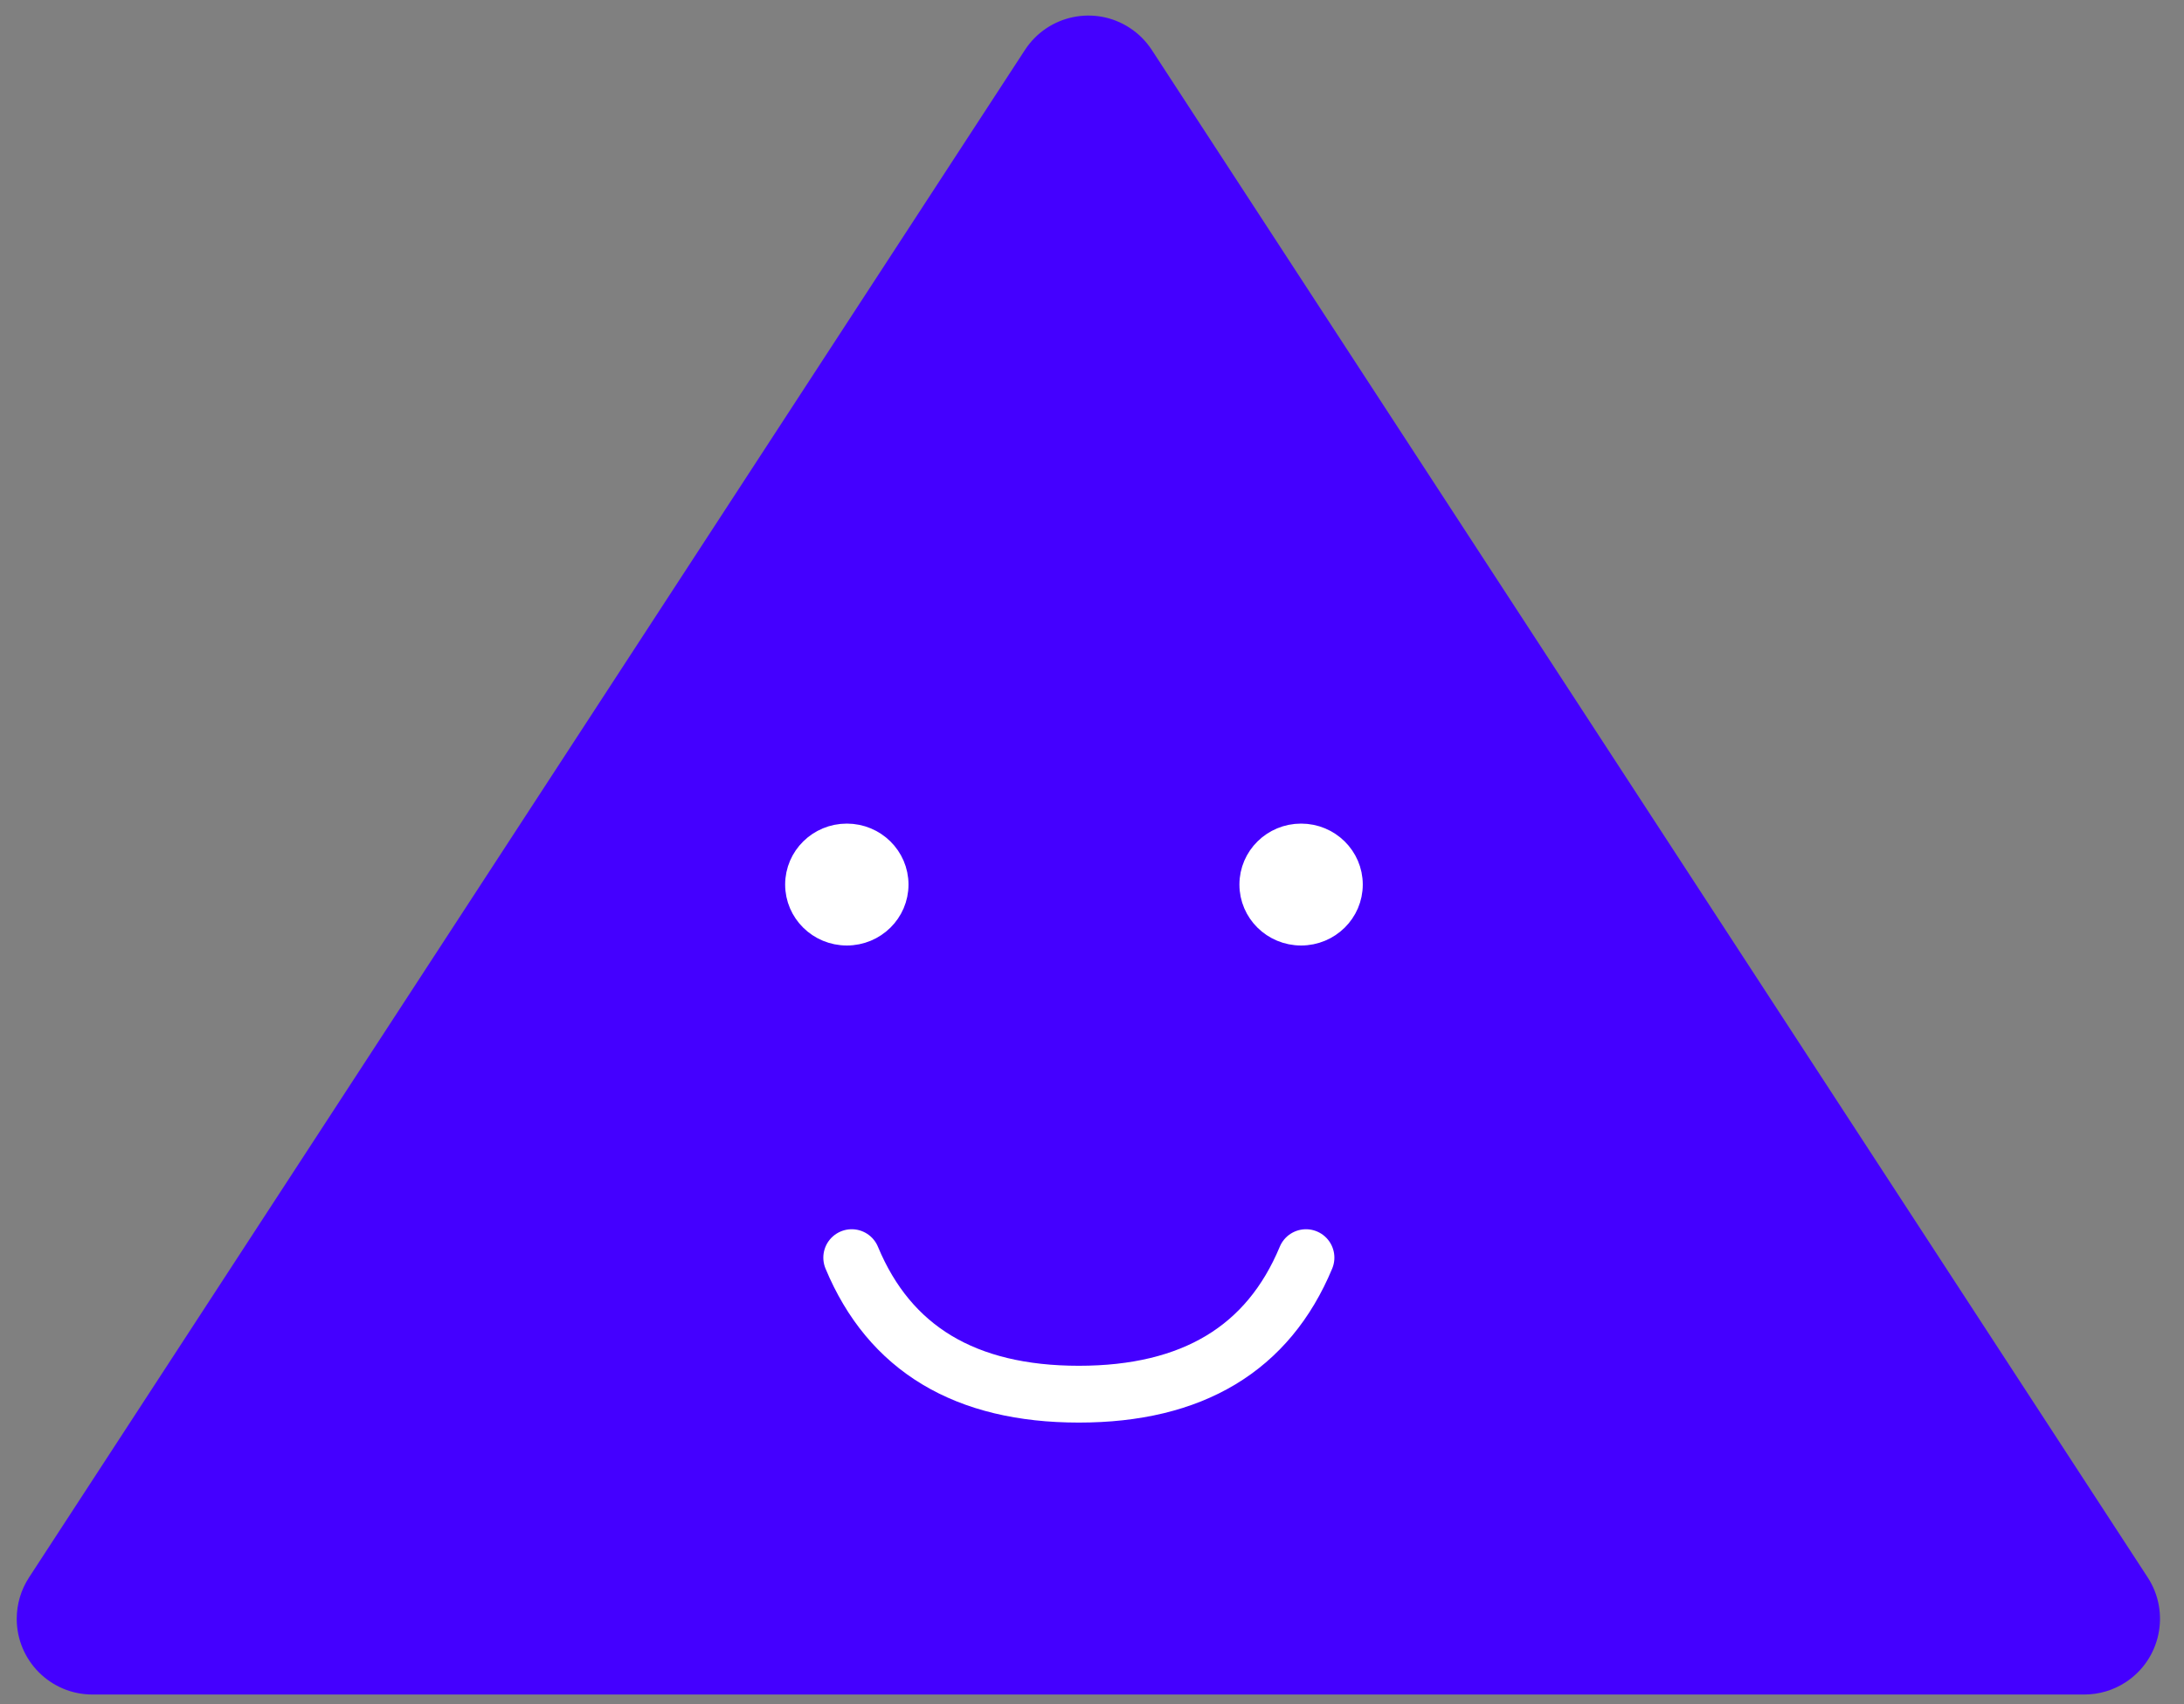 <?xml version="1.0" encoding="UTF-8"?>
<svg width="50px" height="39px" viewBox="0 0 50 39" version="1.1" xmlns="http://www.w3.org/2000/svg" xmlns:xlink="http://www.w3.org/1999/xlink">
    <rect x="0" y="0" width="50" height="39" fill="#808080" stroke="none"/>
    <!-- Generator: Sketch 53.1 (72631) - https://sketchapp.com -->
    <title>triangle-happy-brandpurple-50x39</title>
    <desc>Created with Sketch.</desc>
    <g id="triangle-happy-brandpurple-50x39" stroke="none" stroke-width="1" fill="none" fill-rule="evenodd">
        <g id="Group-3" transform="translate(-1.3, -1.3)">
            <path d="M27.669,2.443 L50.469,37.403 C50.992,38.205 50.766,39.279 49.964,39.802 C49.682,39.986 49.353,40.083 49.017,40.083 L3.416,40.083 C2.459,40.083 1.683,39.307 1.683,38.35 C1.683,38.014 1.781,37.685 1.965,37.403 L24.765,2.443 C25.288,1.641 26.362,1.415 27.164,1.938 C27.365,2.069 27.537,2.241 27.669,2.443 Z" id="Rectangle" fill="#4400FF"></path>
            <g id="Group-2" transform="translate(25.783, 26.65) scale(1, -1) rotate(180) translate(-25.783, -26.65) translate(19.067, 19.933)" stroke="#FFFFFF">
                <ellipse id="Oval" stroke-width="0.5" fill="#FFFFFF" cx="1.412" cy="1.612" rx="1.162" ry="1.145"></ellipse>
                <ellipse id="Oval" stroke-width="0.5" fill="#FFFFFF" cx="11.812" cy="1.612" rx="1.162" ry="1.145"></ellipse>
                <path d="M1.3,10.151 C2.167,12.234 3.9,13.276 6.5,13.276 C9.1,13.276 10.833,12.234 11.7,10.151" id="Path-2" stroke-width="1.3" stroke-linecap="round" stroke-linejoin="round" transform="translate(6.5, 11.713) scale(-1, 1) translate(-6.5, -11.713) "></path>
            </g>
        </g>
    </g>
</svg>